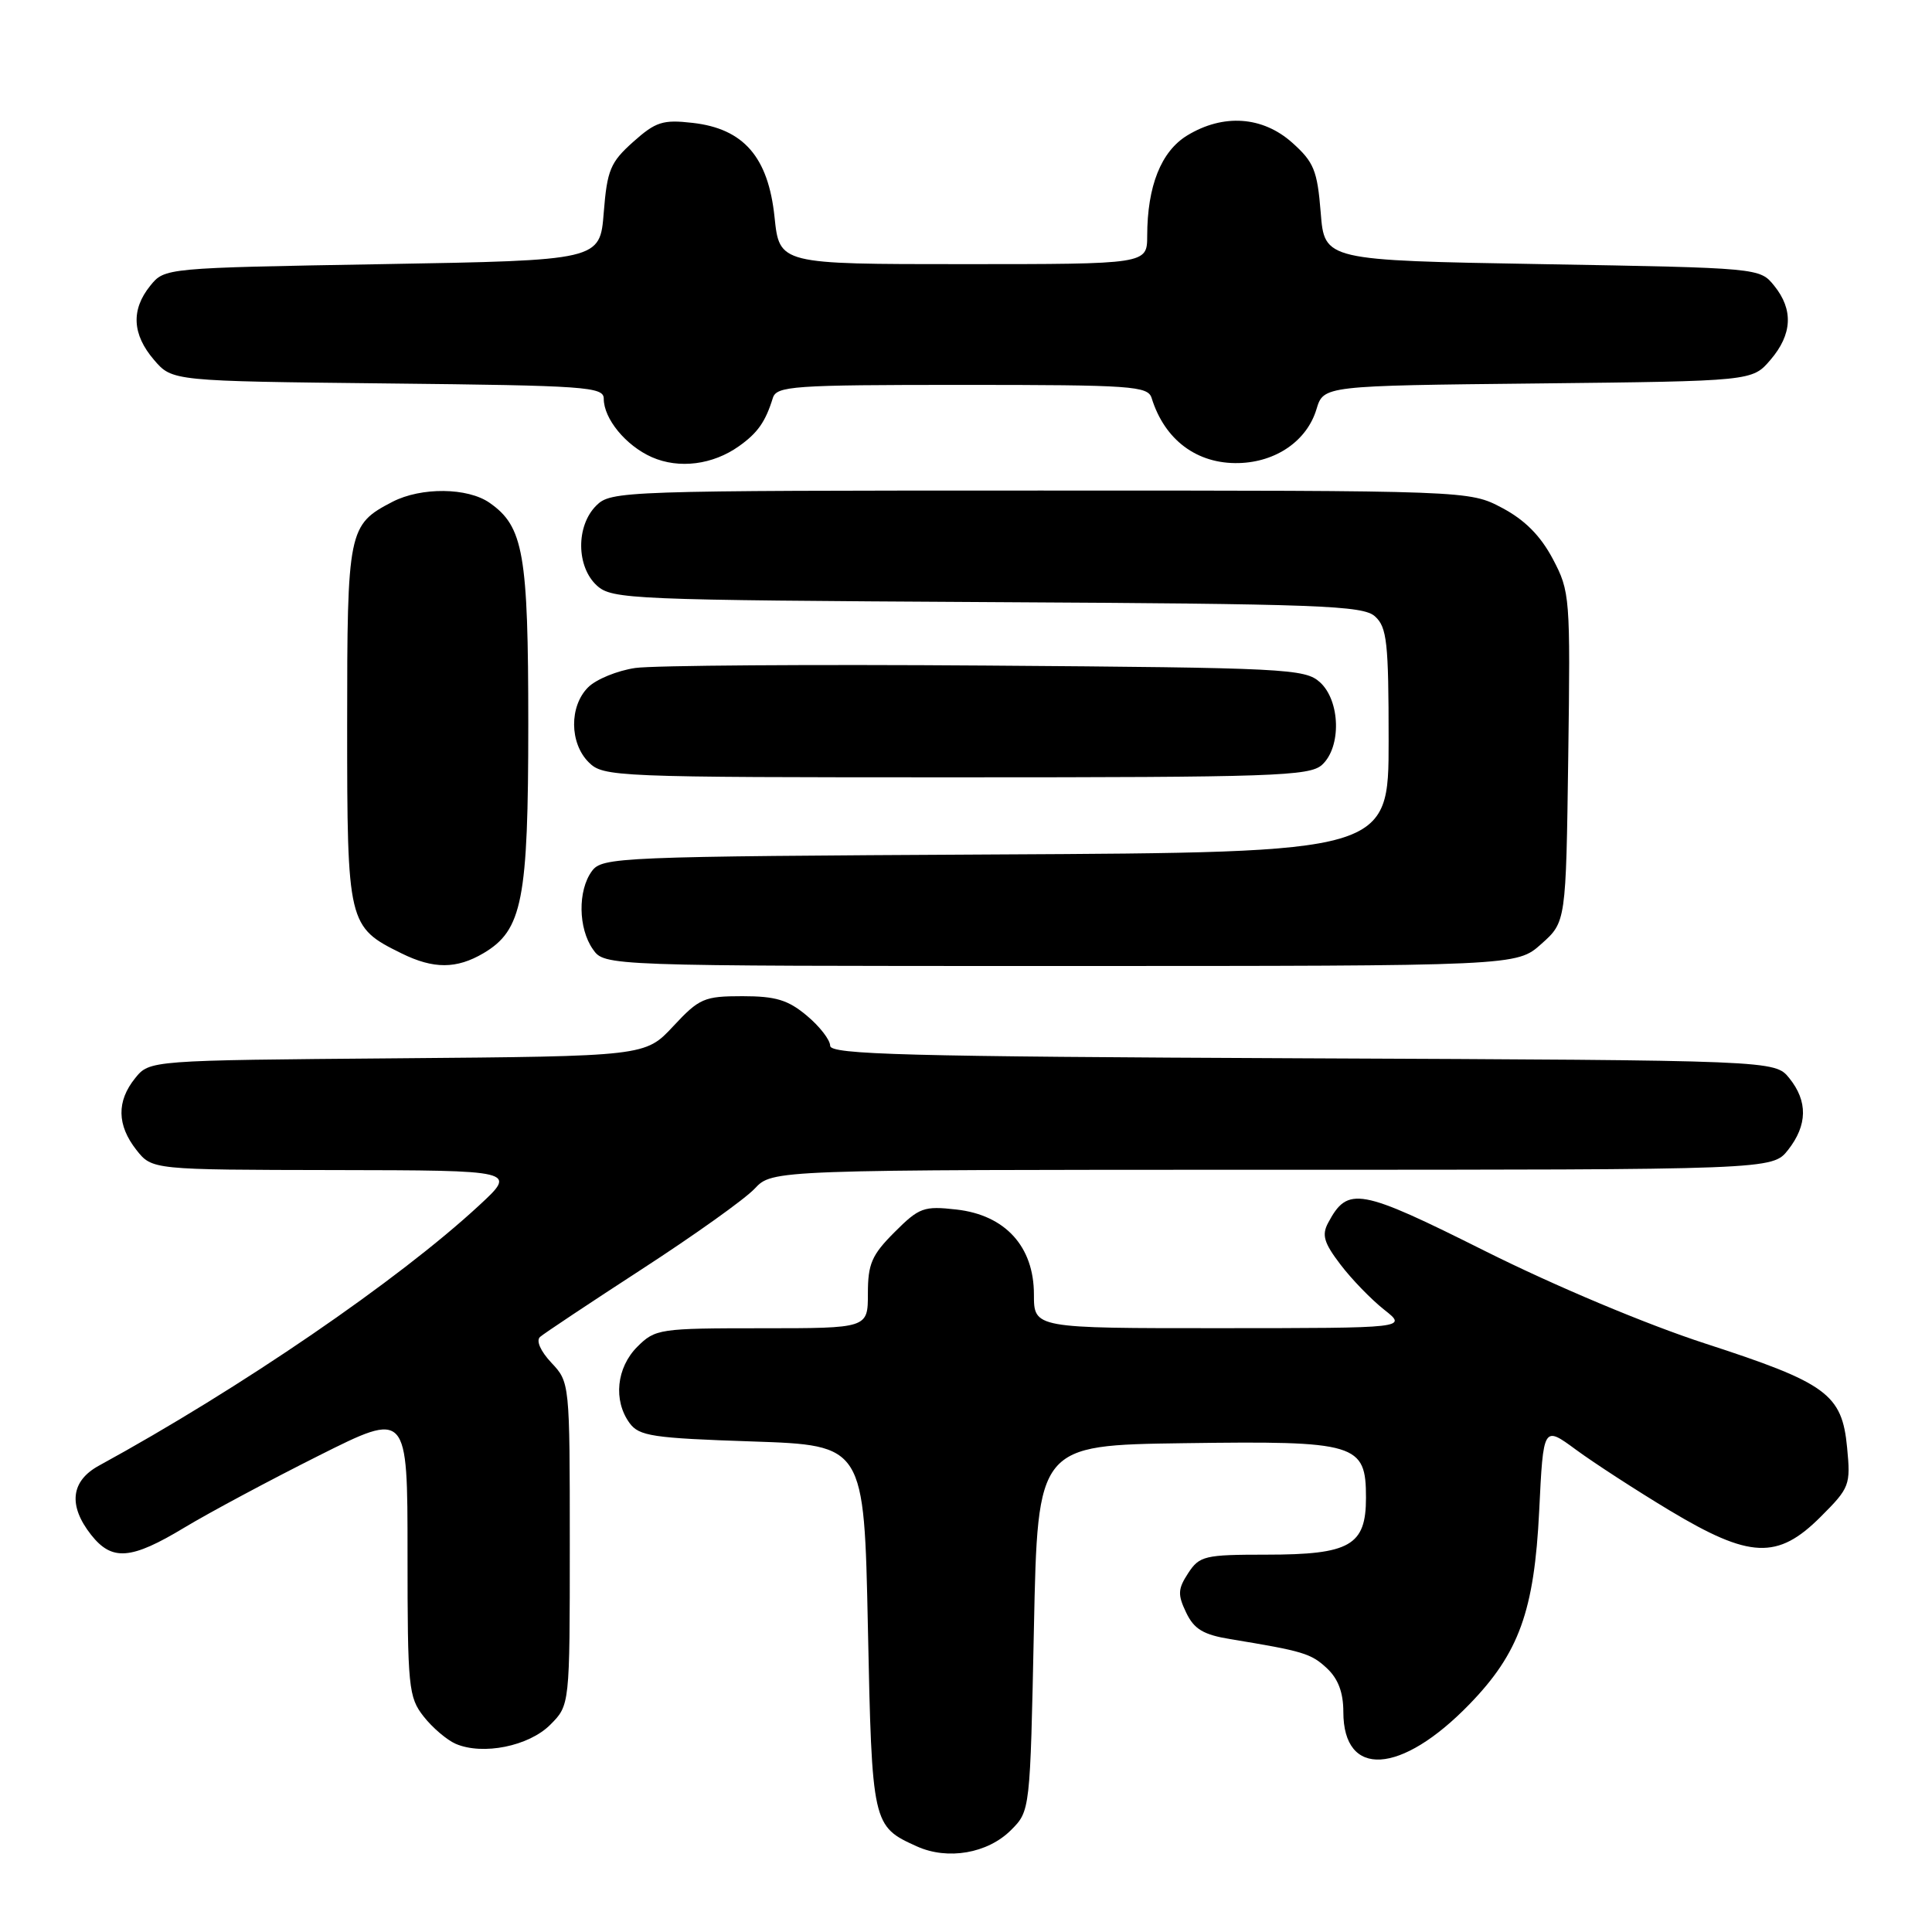 <?xml version="1.0" encoding="UTF-8" standalone="no"?>
<!DOCTYPE svg PUBLIC "-//W3C//DTD SVG 1.1//EN" "http://www.w3.org/Graphics/SVG/1.1/DTD/svg11.dtd" >
<svg xmlns="http://www.w3.org/2000/svg" xmlns:xlink="http://www.w3.org/1999/xlink" version="1.1" viewBox="0 0 256 256">
 <g >
 <path fill="currentColor"
d=" M 133.95 242.51 C 136.50 239.96 136.50 239.96 137.00 215.73 C 137.50 191.50 137.50 191.50 156.89 191.23 C 179.83 190.91 181.00 191.26 181.00 198.47 C 181.00 204.79 178.89 206.00 167.80 206.00 C 159.62 206.00 158.94 206.16 157.44 208.45 C 156.07 210.55 156.03 211.29 157.17 213.67 C 158.22 215.87 159.44 216.60 163.00 217.19 C 172.69 218.78 173.72 219.09 175.82 221.05 C 177.31 222.44 178.00 224.26 178.00 226.84 C 178.00 235.64 185.63 235.18 194.70 225.83 C 201.28 219.05 203.30 213.46 203.95 200.21 C 204.50 188.91 204.50 188.91 208.82 192.09 C 211.20 193.84 216.78 197.46 221.23 200.14 C 231.87 206.53 235.54 206.69 241.24 200.99 C 245.10 197.14 245.23 196.78 244.75 191.80 C 244.08 184.73 242.07 183.26 225.97 178.03 C 218.15 175.49 206.09 170.42 196.84 165.80 C 180.10 157.42 178.59 157.15 175.98 162.04 C 175.12 163.65 175.43 164.69 177.62 167.56 C 179.10 169.51 181.71 172.20 183.41 173.54 C 186.50 175.98 186.50 175.98 161.75 175.99 C 137.00 176.00 137.00 176.00 137.00 171.52 C 137.00 165.17 133.20 161.00 126.74 160.27 C 122.40 159.78 121.80 160.00 118.53 163.27 C 115.51 166.29 115.00 167.47 115.00 171.40 C 115.00 176.00 115.00 176.00 100.95 176.00 C 87.38 176.00 86.83 176.08 84.45 178.45 C 81.68 181.22 81.24 185.57 83.42 188.56 C 84.68 190.29 86.47 190.56 99.67 191.00 C 114.50 191.50 114.50 191.50 115.00 215.60 C 115.54 241.81 115.59 241.99 121.50 244.66 C 125.58 246.50 130.86 245.59 133.95 242.51 Z  M 72.90 228.55 C 75.50 225.95 75.50 225.95 75.50 204.56 C 75.50 183.26 75.49 183.15 73.06 180.57 C 71.61 179.02 71.01 177.64 71.56 177.15 C 72.08 176.69 78.16 172.65 85.07 168.16 C 91.99 163.67 98.71 158.88 100.00 157.50 C 102.35 155.00 102.35 155.00 168.60 155.00 C 234.85 155.00 234.85 155.00 236.93 152.37 C 239.51 149.08 239.56 145.92 237.09 142.86 C 235.18 140.50 235.18 140.50 172.59 140.23 C 119.97 140.00 110.00 139.73 110.00 138.57 C 110.00 137.80 108.62 136.01 106.92 134.59 C 104.43 132.50 102.80 132.00 98.38 132.00 C 93.30 132.00 92.66 132.28 89.21 135.98 C 85.50 139.96 85.50 139.96 52.66 140.23 C 19.82 140.50 19.82 140.50 17.91 142.86 C 15.44 145.92 15.49 149.08 18.07 152.37 C 20.15 155.00 20.15 155.00 44.32 155.04 C 68.50 155.08 68.50 155.08 63.50 159.71 C 52.77 169.65 31.84 183.97 13.12 194.20 C 9.38 196.24 9.01 199.48 12.07 203.37 C 14.84 206.88 17.35 206.69 24.47 202.39 C 27.76 200.41 35.74 196.14 42.22 192.89 C 54.00 186.98 54.00 186.98 54.00 205.86 C 54.00 223.62 54.13 224.89 56.14 227.45 C 57.31 228.94 59.23 230.57 60.39 231.07 C 63.98 232.61 70.07 231.38 72.90 228.55 Z  M 64.07 126.30 C 69.22 123.25 70.00 119.29 70.00 95.95 C 70.00 73.37 69.37 69.77 64.88 66.63 C 61.97 64.59 55.81 64.53 52.01 66.49 C 46.14 69.53 46.00 70.23 46.00 96.09 C 46.00 122.43 46.10 122.83 53.21 126.33 C 57.45 128.42 60.49 128.41 64.07 126.30 Z  M 204.23 125.08 C 207.50 122.17 207.50 122.17 207.80 100.33 C 208.09 79.04 208.04 78.39 205.75 74.05 C 204.12 70.98 202.04 68.89 199.04 67.30 C 194.69 65.00 194.69 65.00 137.84 65.00 C 82.33 65.00 80.95 65.05 79.00 67.00 C 76.30 69.70 76.36 75.11 79.10 77.60 C 81.10 79.41 83.65 79.51 130.81 79.78 C 174.97 80.02 180.60 80.23 182.20 81.68 C 183.78 83.11 184.00 85.13 184.00 98.13 C 184.00 112.95 184.00 112.95 131.92 113.22 C 81.69 113.49 79.79 113.57 78.42 115.44 C 76.55 118.00 76.61 123.00 78.56 125.78 C 80.11 128.00 80.11 128.00 140.54 128.00 C 200.97 128.00 200.97 128.00 204.23 125.08 Z  M 175.17 101.35 C 177.76 99.00 177.61 92.86 174.90 90.40 C 172.91 88.61 170.45 88.48 130.65 88.19 C 107.47 88.02 86.56 88.17 84.18 88.51 C 81.80 88.86 78.99 90.01 77.93 91.07 C 75.42 93.58 75.46 98.46 78.00 101.00 C 79.94 102.94 81.33 103.00 126.67 103.00 C 168.70 103.00 173.52 102.84 175.17 101.35 Z  M 97.92 59.12 C 100.39 57.37 101.43 55.89 102.40 52.75 C 102.89 51.15 104.98 51.00 127.50 51.00 C 150.02 51.00 152.11 51.15 152.60 52.75 C 154.32 58.30 158.61 61.50 164.14 61.36 C 169.10 61.23 173.18 58.40 174.44 54.22 C 175.38 51.11 175.38 51.11 203.78 50.81 C 232.18 50.50 232.18 50.50 234.59 47.69 C 237.49 44.31 237.66 41.04 235.09 37.86 C 233.18 35.50 233.17 35.50 204.34 35.00 C 175.50 34.50 175.50 34.50 175.00 28.16 C 174.55 22.58 174.10 21.48 171.23 18.91 C 167.30 15.40 162.09 15.04 157.31 17.95 C 153.85 20.06 152.02 24.66 152.01 31.25 C 152.00 35.00 152.00 35.00 127.64 35.00 C 103.28 35.00 103.28 35.00 102.63 28.76 C 101.80 20.80 98.53 17.04 91.76 16.28 C 87.83 15.83 86.88 16.14 83.90 18.80 C 80.88 21.50 80.45 22.52 80.00 28.16 C 79.50 34.50 79.50 34.50 50.66 35.00 C 21.83 35.50 21.82 35.50 19.91 37.86 C 17.34 41.04 17.51 44.31 20.41 47.69 C 22.82 50.50 22.82 50.50 51.41 50.81 C 77.67 51.09 80.00 51.25 80.00 52.83 C 80.00 55.50 82.94 59.06 86.38 60.58 C 89.98 62.16 94.45 61.59 97.92 59.12 Z "/>
</g>
</svg>